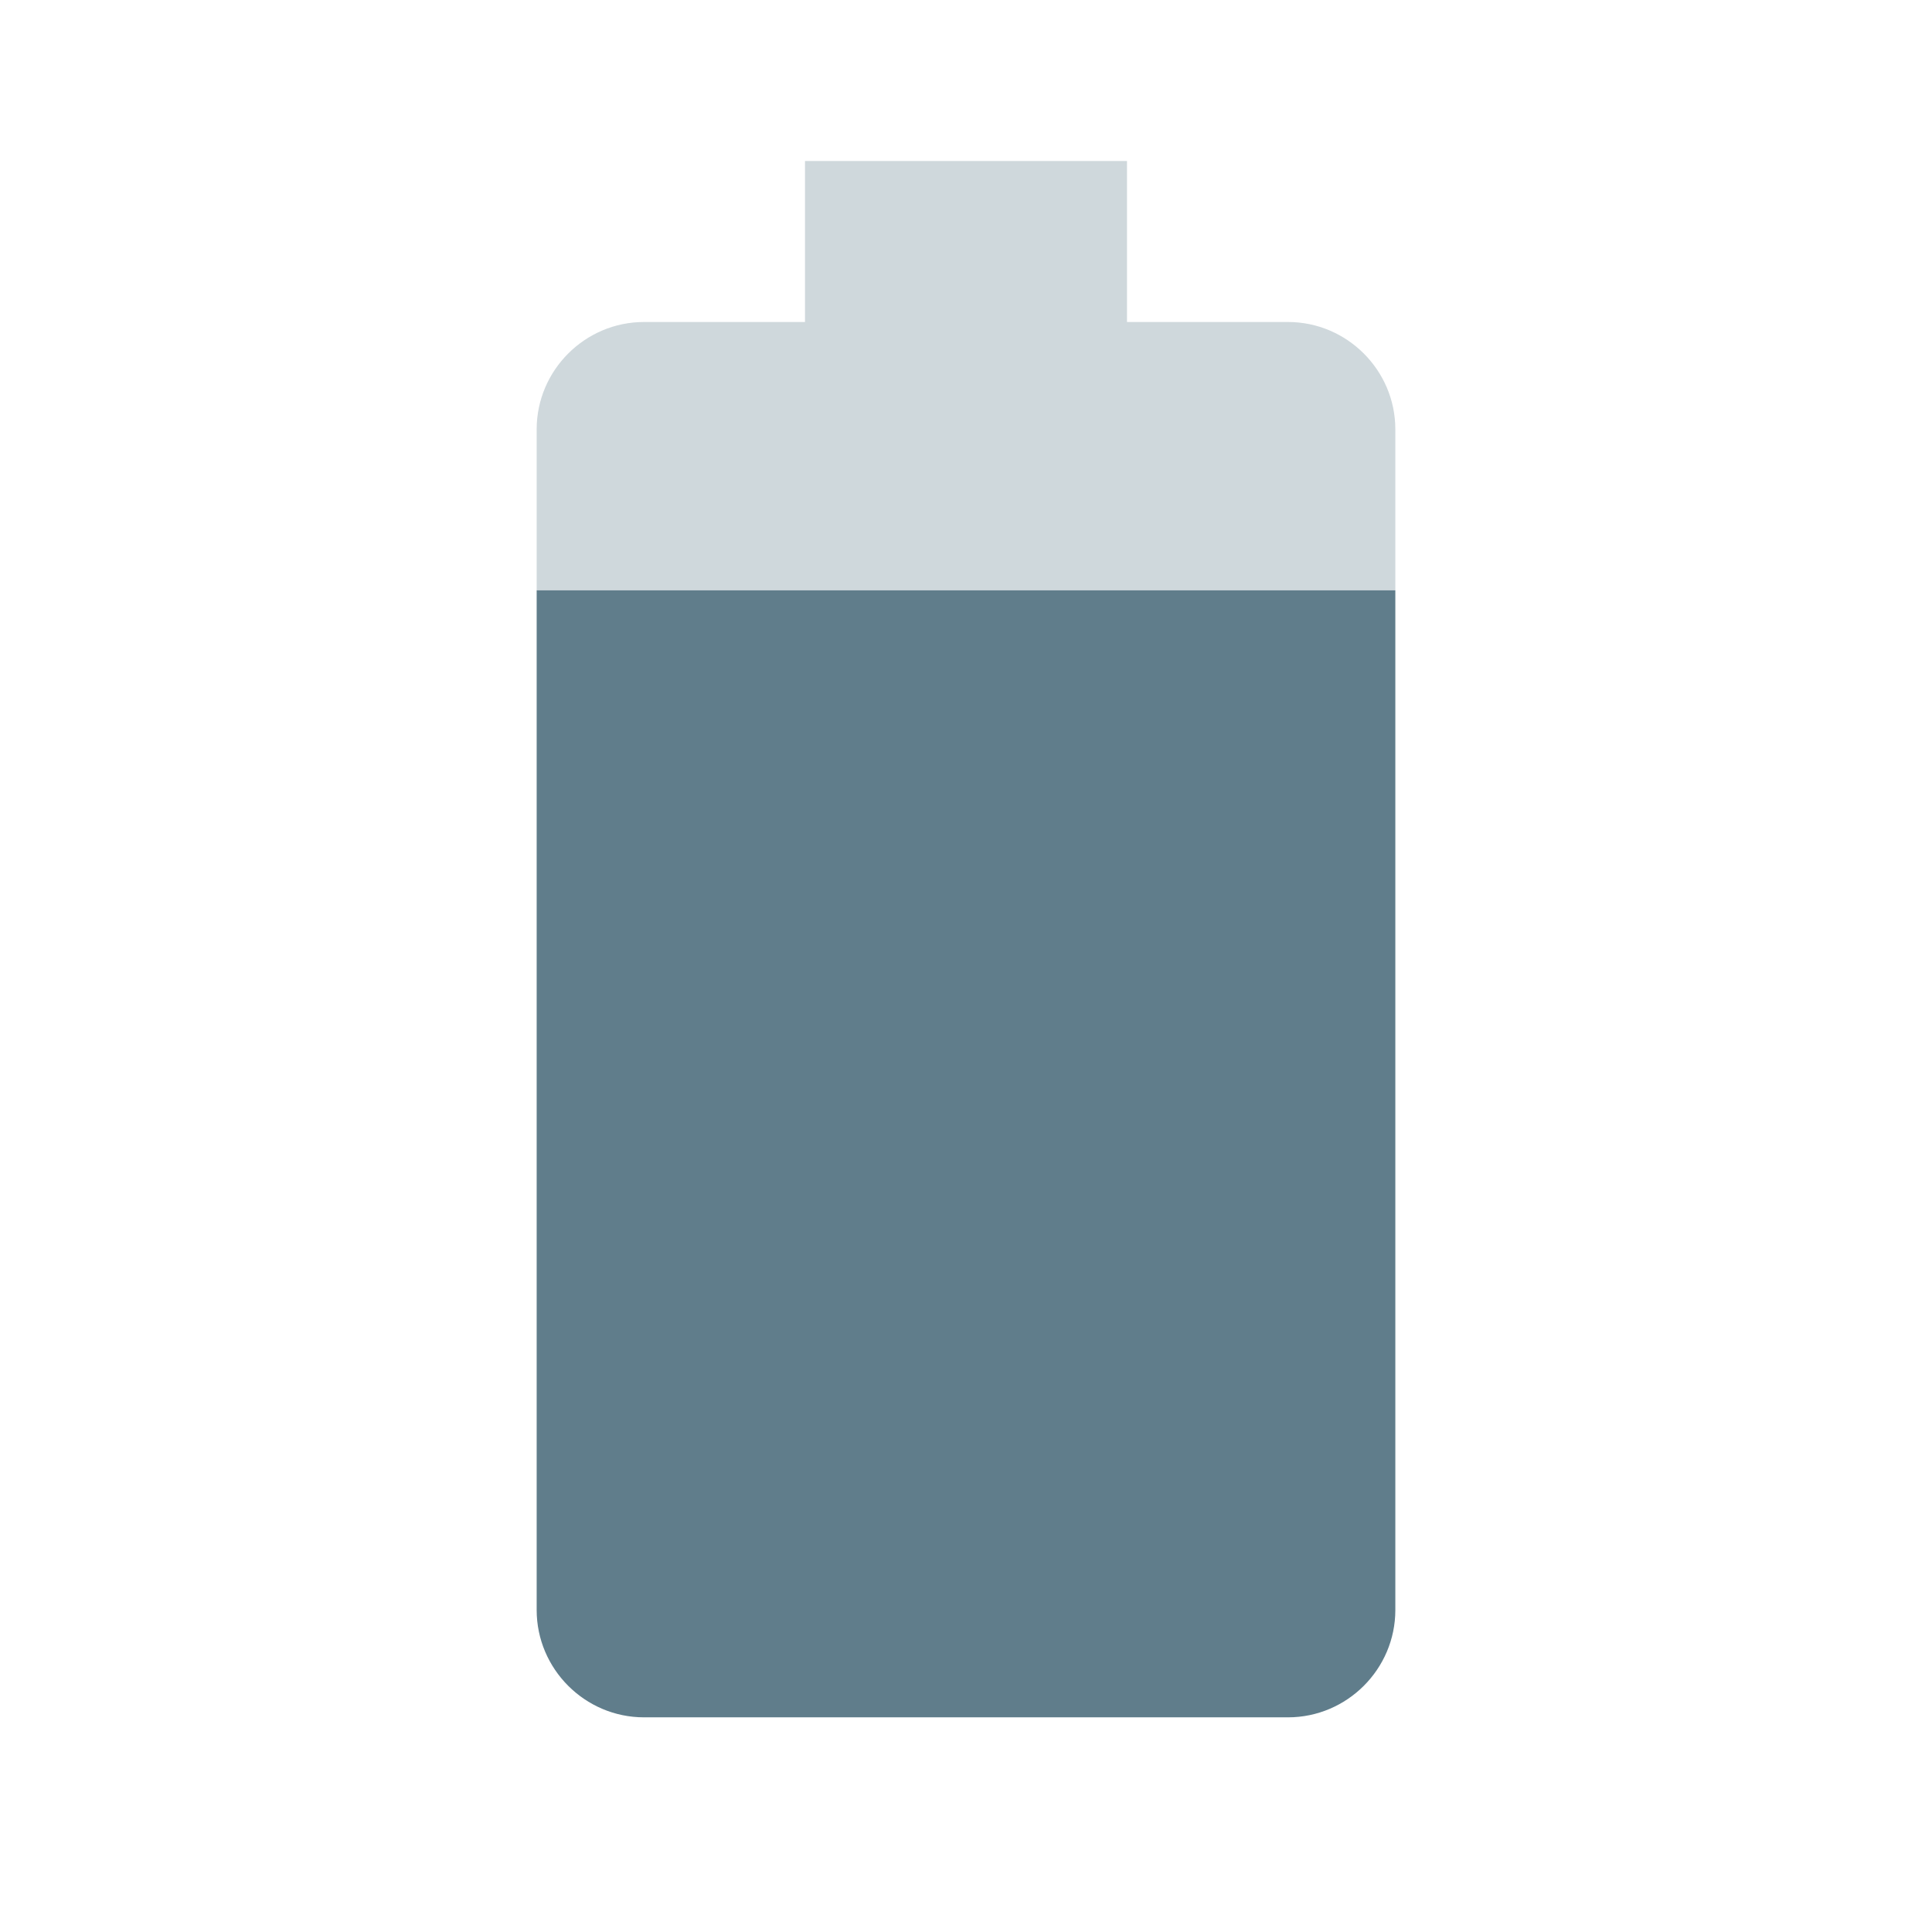 <svg fill="#607D8B" xmlns="http://www.w3.org/2000/svg" width="18" height="18" viewBox="0 0 18 18"><path fill-opacity=".3" d="M13 4c0-.55-.45-1-1-1h-1.5V1.5h-3V3H6c-.55 0-1 .45-1 1v1.5h8V4z"/><path d="M5 5.5V15c0 .55.45 1 1 1h6c.55 0 1-.45 1-1V5.5H5z"/></svg>